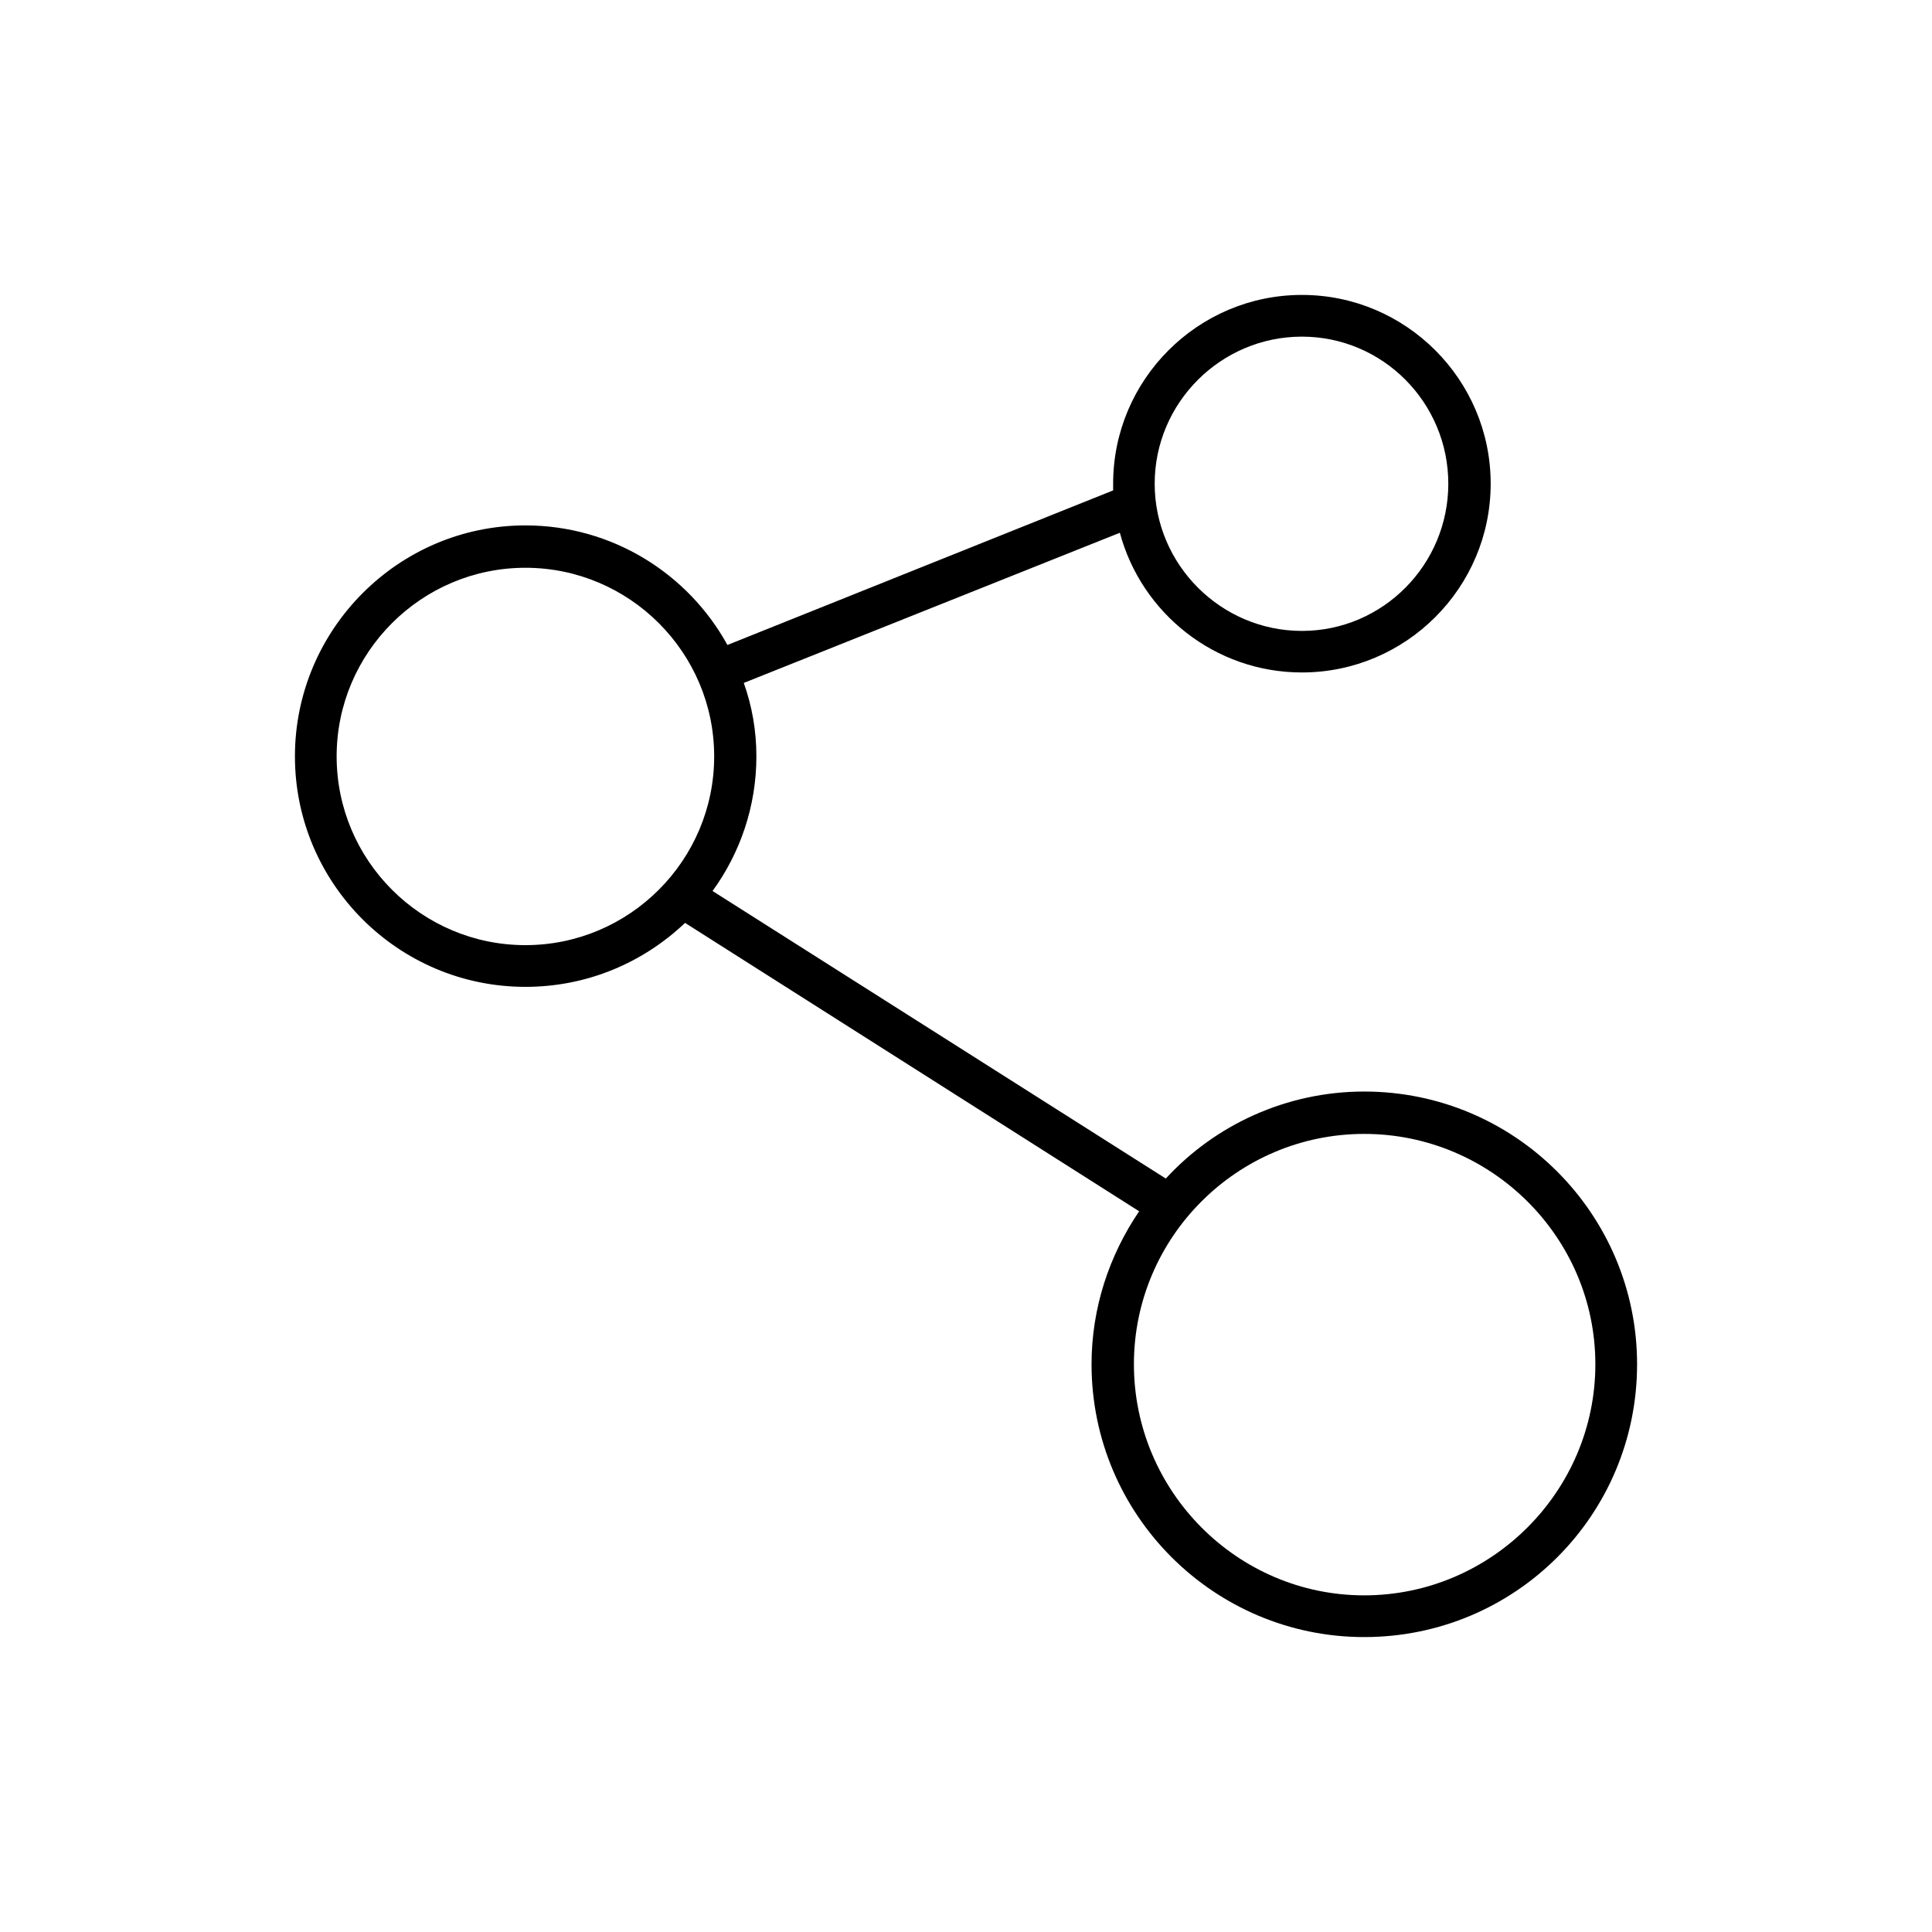 <?xml version="1.0" encoding="UTF-8"?>
<!DOCTYPE svg PUBLIC "-//W3C//DTD SVG 1.1//EN" "http://www.w3.org/Graphics/SVG/1.1/DTD/svg11.dtd">
<!-- Creator: CorelDRAW X7 -->
<svg xmlns="http://www.w3.org/2000/svg" xml:space="preserve" width="1.181in" height="1.181in" version="1.1" style="shape-rendering:geometricPrecision; text-rendering:geometricPrecision; image-rendering:optimizeQuality; fill-rule:evenodd; clip-rule:evenodd"
viewBox="0 0 11811 11811"
 xmlns:xlink="http://www.w3.org/1999/xlink">
 <defs>
  <style type="text/css">
   <![CDATA[
    .fil0 {fill:none}
    .fil1 {fill:black}
   ]]>
  </style>
 </defs>
 <g id="Layer_x0020_1">
  <g id="_1760891344048">
   <polygon class="fil0" points="0,11811 11811,11811 11811,0 0,0 "/>
   <path class="fil1" d="M8340 10008c-917,0 -1667,-745 -1667,-1668 0,-345 109,-667 291,-935l-2776 -1763c-254,241 -595,391 -976,391 -777,0 -1409,-632 -1409,-1409 0,-776 632,-1412 1409,-1412 531,0 995,295 1235,731l2358 -945c0,-13 0,-27 0,-41 0,-636 518,-1154 1154,-1154 636,0 1154,518 1154,1154 0,636 -518,1154 -1154,1154 -532,0 -981,-363 -1113,-854l-2299 918c50,141 77,290 77,449 0,305 -99,591 -268,823l2771 1758c300,-327 736,-532 1213,-532 923,0 1668,750 1668,1667 0,923 -745,1668 -1668,1668l0 0zm-381 -6151c495,0 895,-405 895,-900 0,-495 -400,-899 -895,-899 -495,0 -900,404 -900,899 0,495 405,900 900,900zm-4747 -386c-636,0 -1154,518 -1154,1153 0,636 518,1154 1154,1154 636,0 1154,-518 1154,-1154 0,-635 -518,-1153 -1154,-1153zm5128 3461c-776,0 -1408,632 -1408,1408 0,777 632,1413 1408,1413 777,0 1413,-636 1413,-1413 0,-776 -636,-1408 -1413,-1408z"/>
  </g>
 </g>
</svg>
